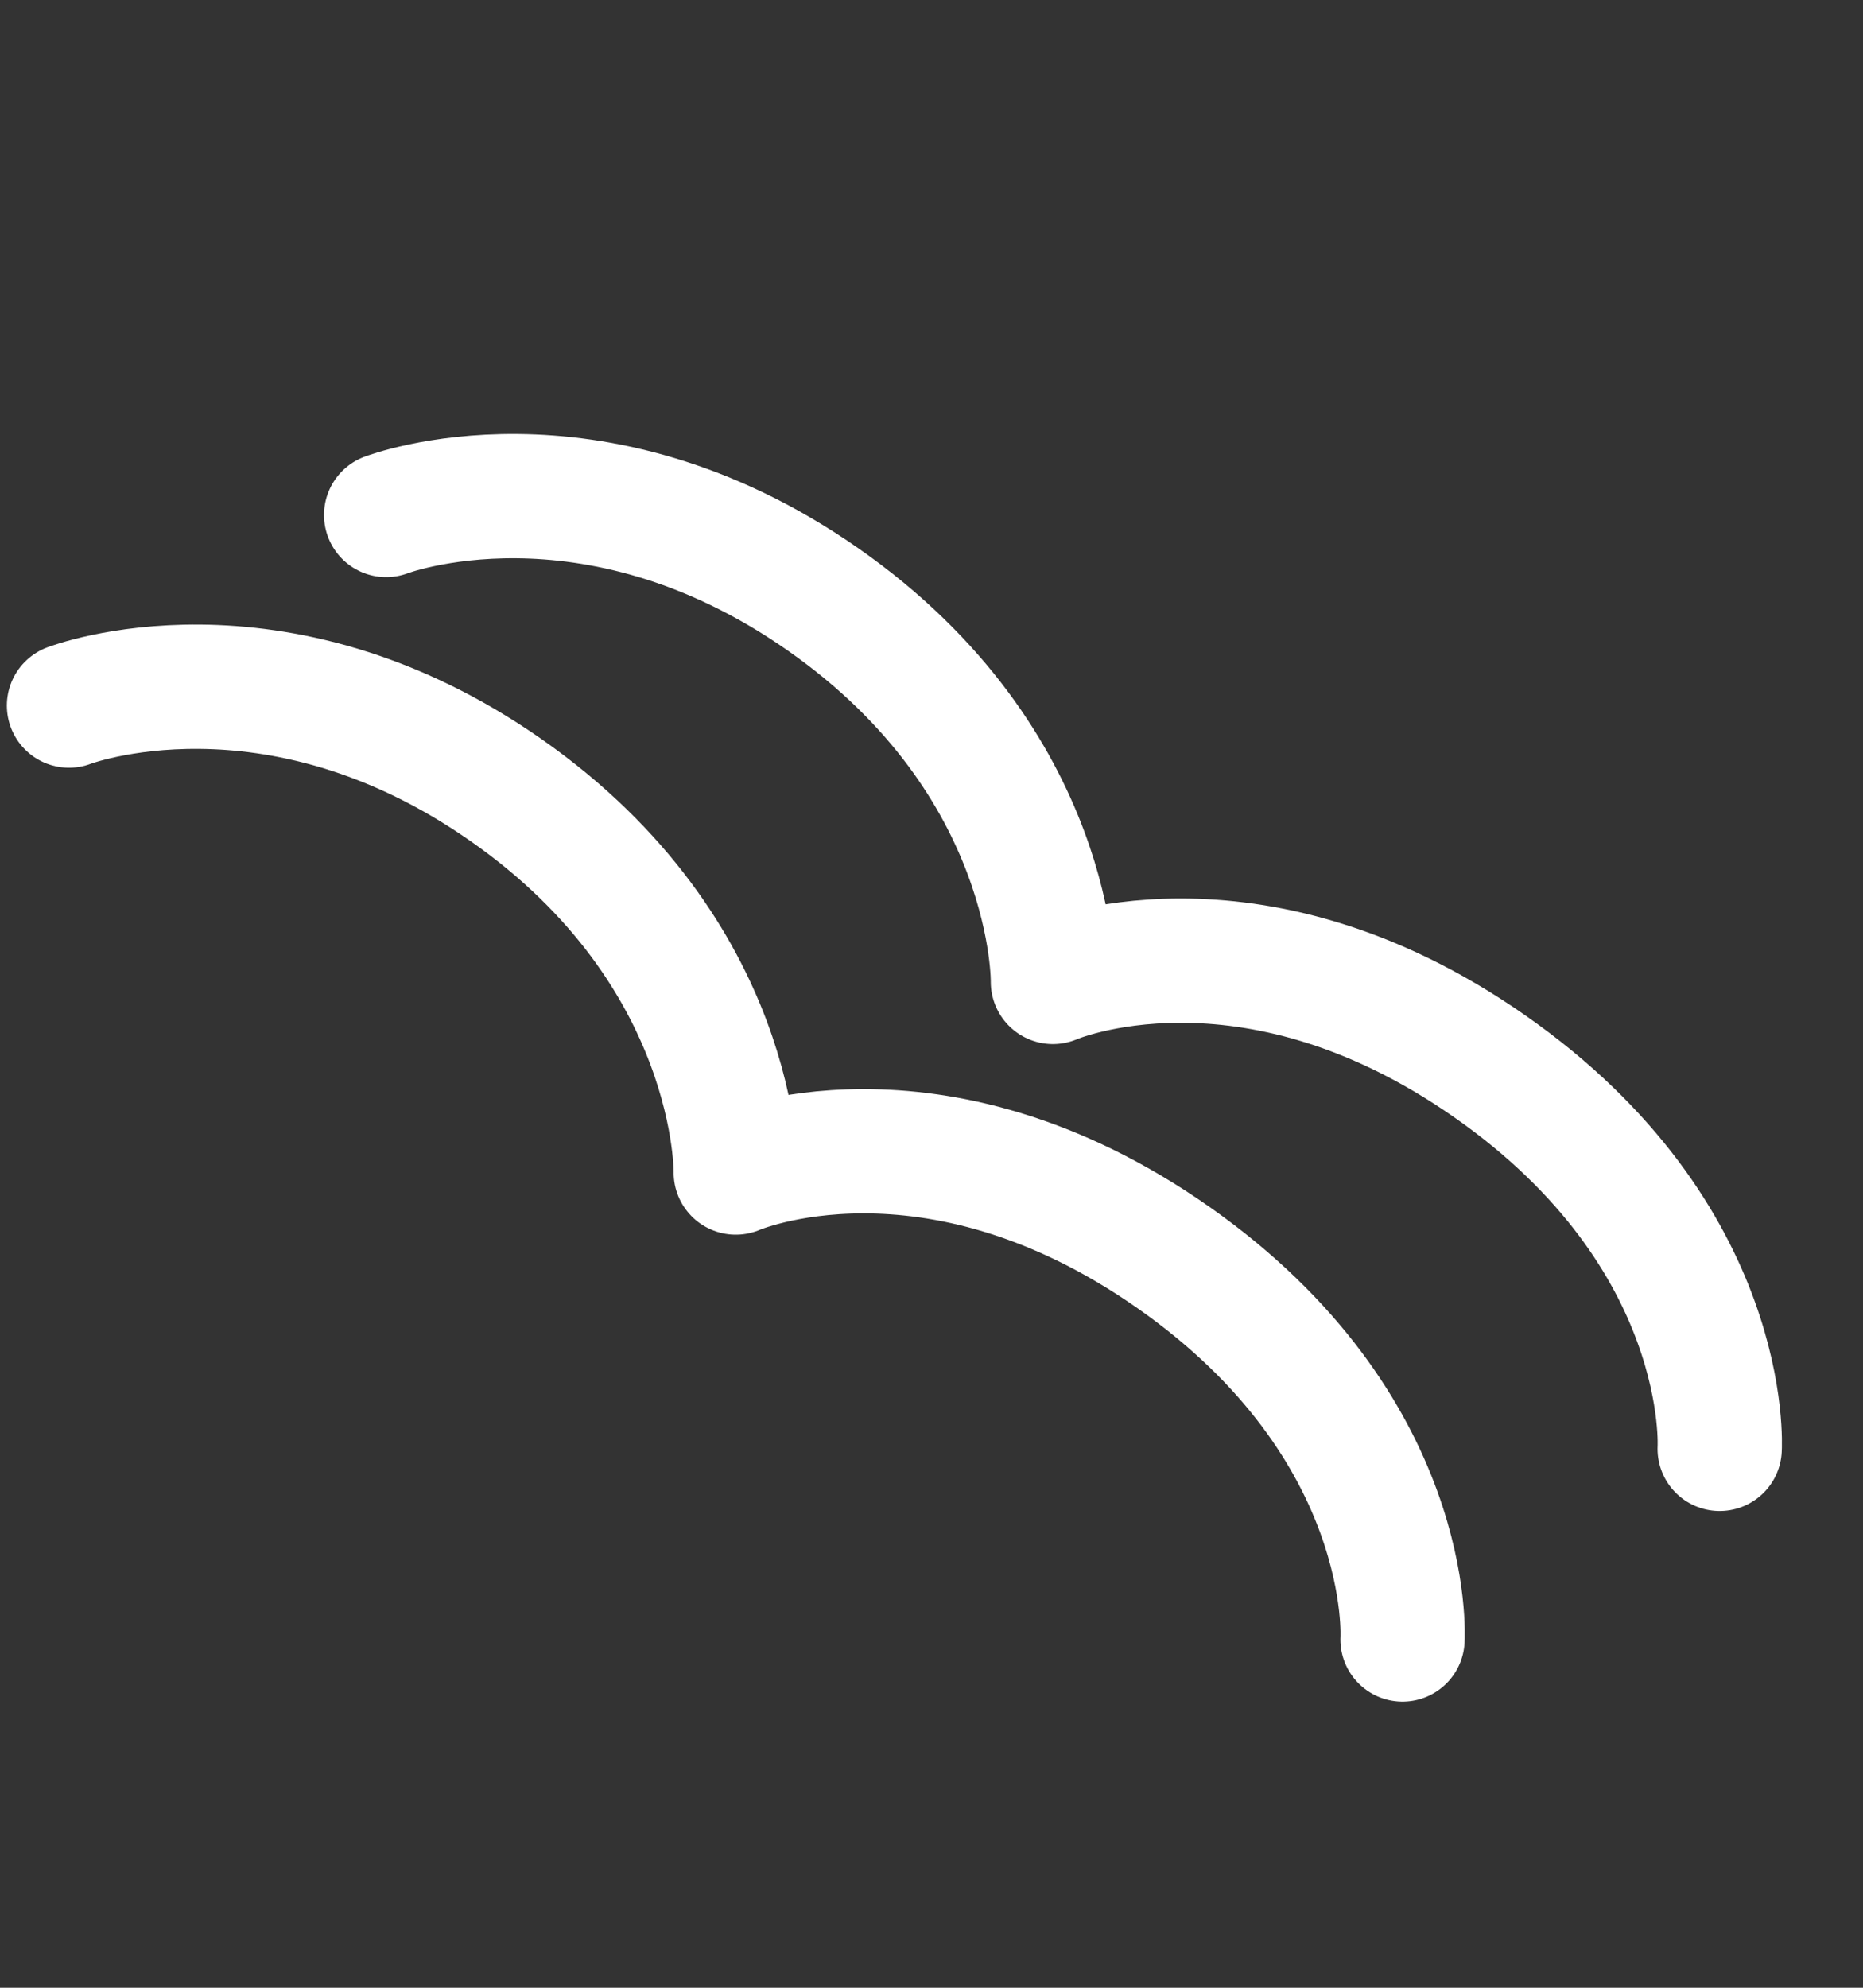 <svg width="60" height="64" viewBox="0 0 60 64" fill="none" xmlns="http://www.w3.org/2000/svg">
<rect x="0" y="0" width="60" height="64" fill="#333333" stroke="none"/>
<path d="M12.436 16.581C12.436 16.581 19.014 14.053 26.524 19.311C34.034 24.569 33.91 31.615 33.91 31.615C33.91 31.615 40.189 28.878 47.998 34.346C55.807 39.813 55.384 46.649 55.384 46.649" stroke="white" stroke-width="4.002" stroke-linecap="round" stroke-linejoin="round"/>
<path d="M2.222 22.718C2.222 22.718 8.8 20.19 16.31 25.448C23.82 30.706 23.696 37.752 23.696 37.752C23.696 37.752 29.975 35.015 37.784 40.483C45.593 45.95 45.17 52.786 45.17 52.786" stroke="white" stroke-width="4.002" stroke-linecap="round" stroke-linejoin="round"/>
</svg>
